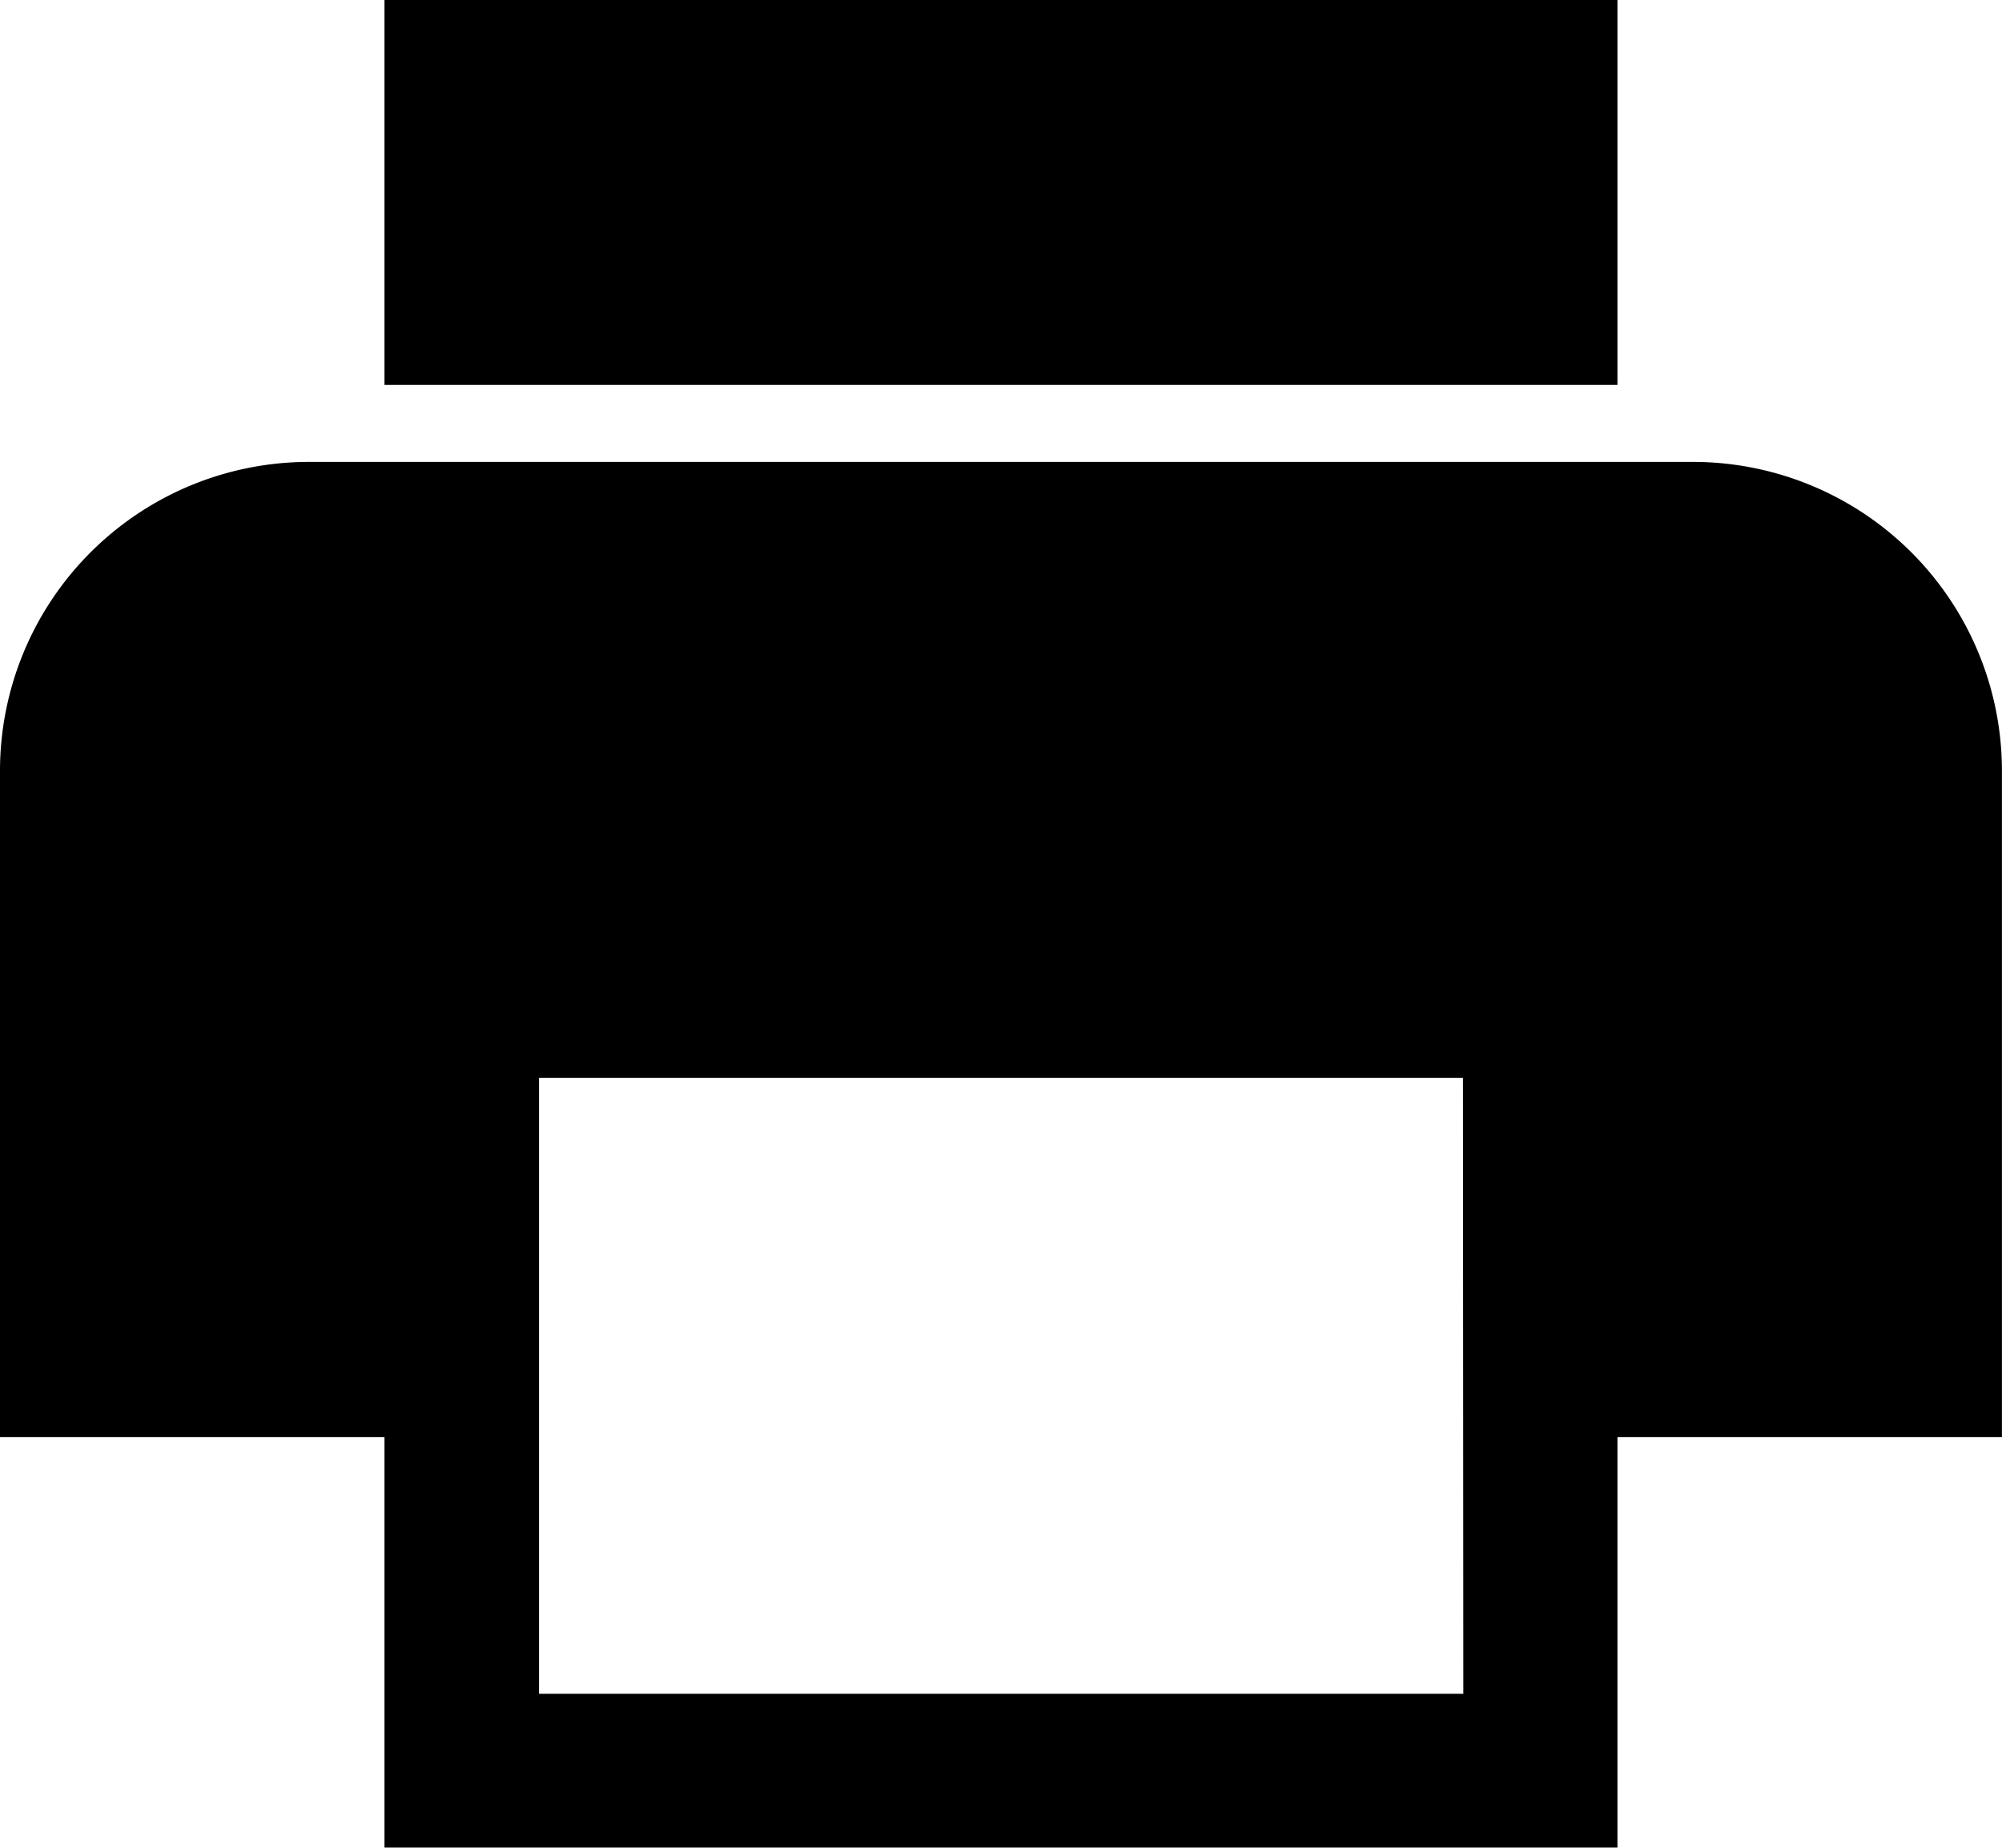 <svg xmlns="http://www.w3.org/2000/svg" width="27.8" height="25.661" viewBox="0 0 27.8 25.661">
  <path id="Icon_ionic-md-print" data-name="Icon ionic-md-print" d="M26.895,10.915H7.655a4.291,4.291,0,0,0-4.28,4.277v9.267H8.714v5.7H25.835v-5.7h5.339V15.192A4.291,4.291,0,0,0,26.895,10.915Zm-3.2,17.108H10.86V19.469H23.69ZM25.836,4.5H8.714V9.846H25.835V4.5Z" transform="translate(-3.375 -4.5)" fill="currentcolor"/>
</svg>